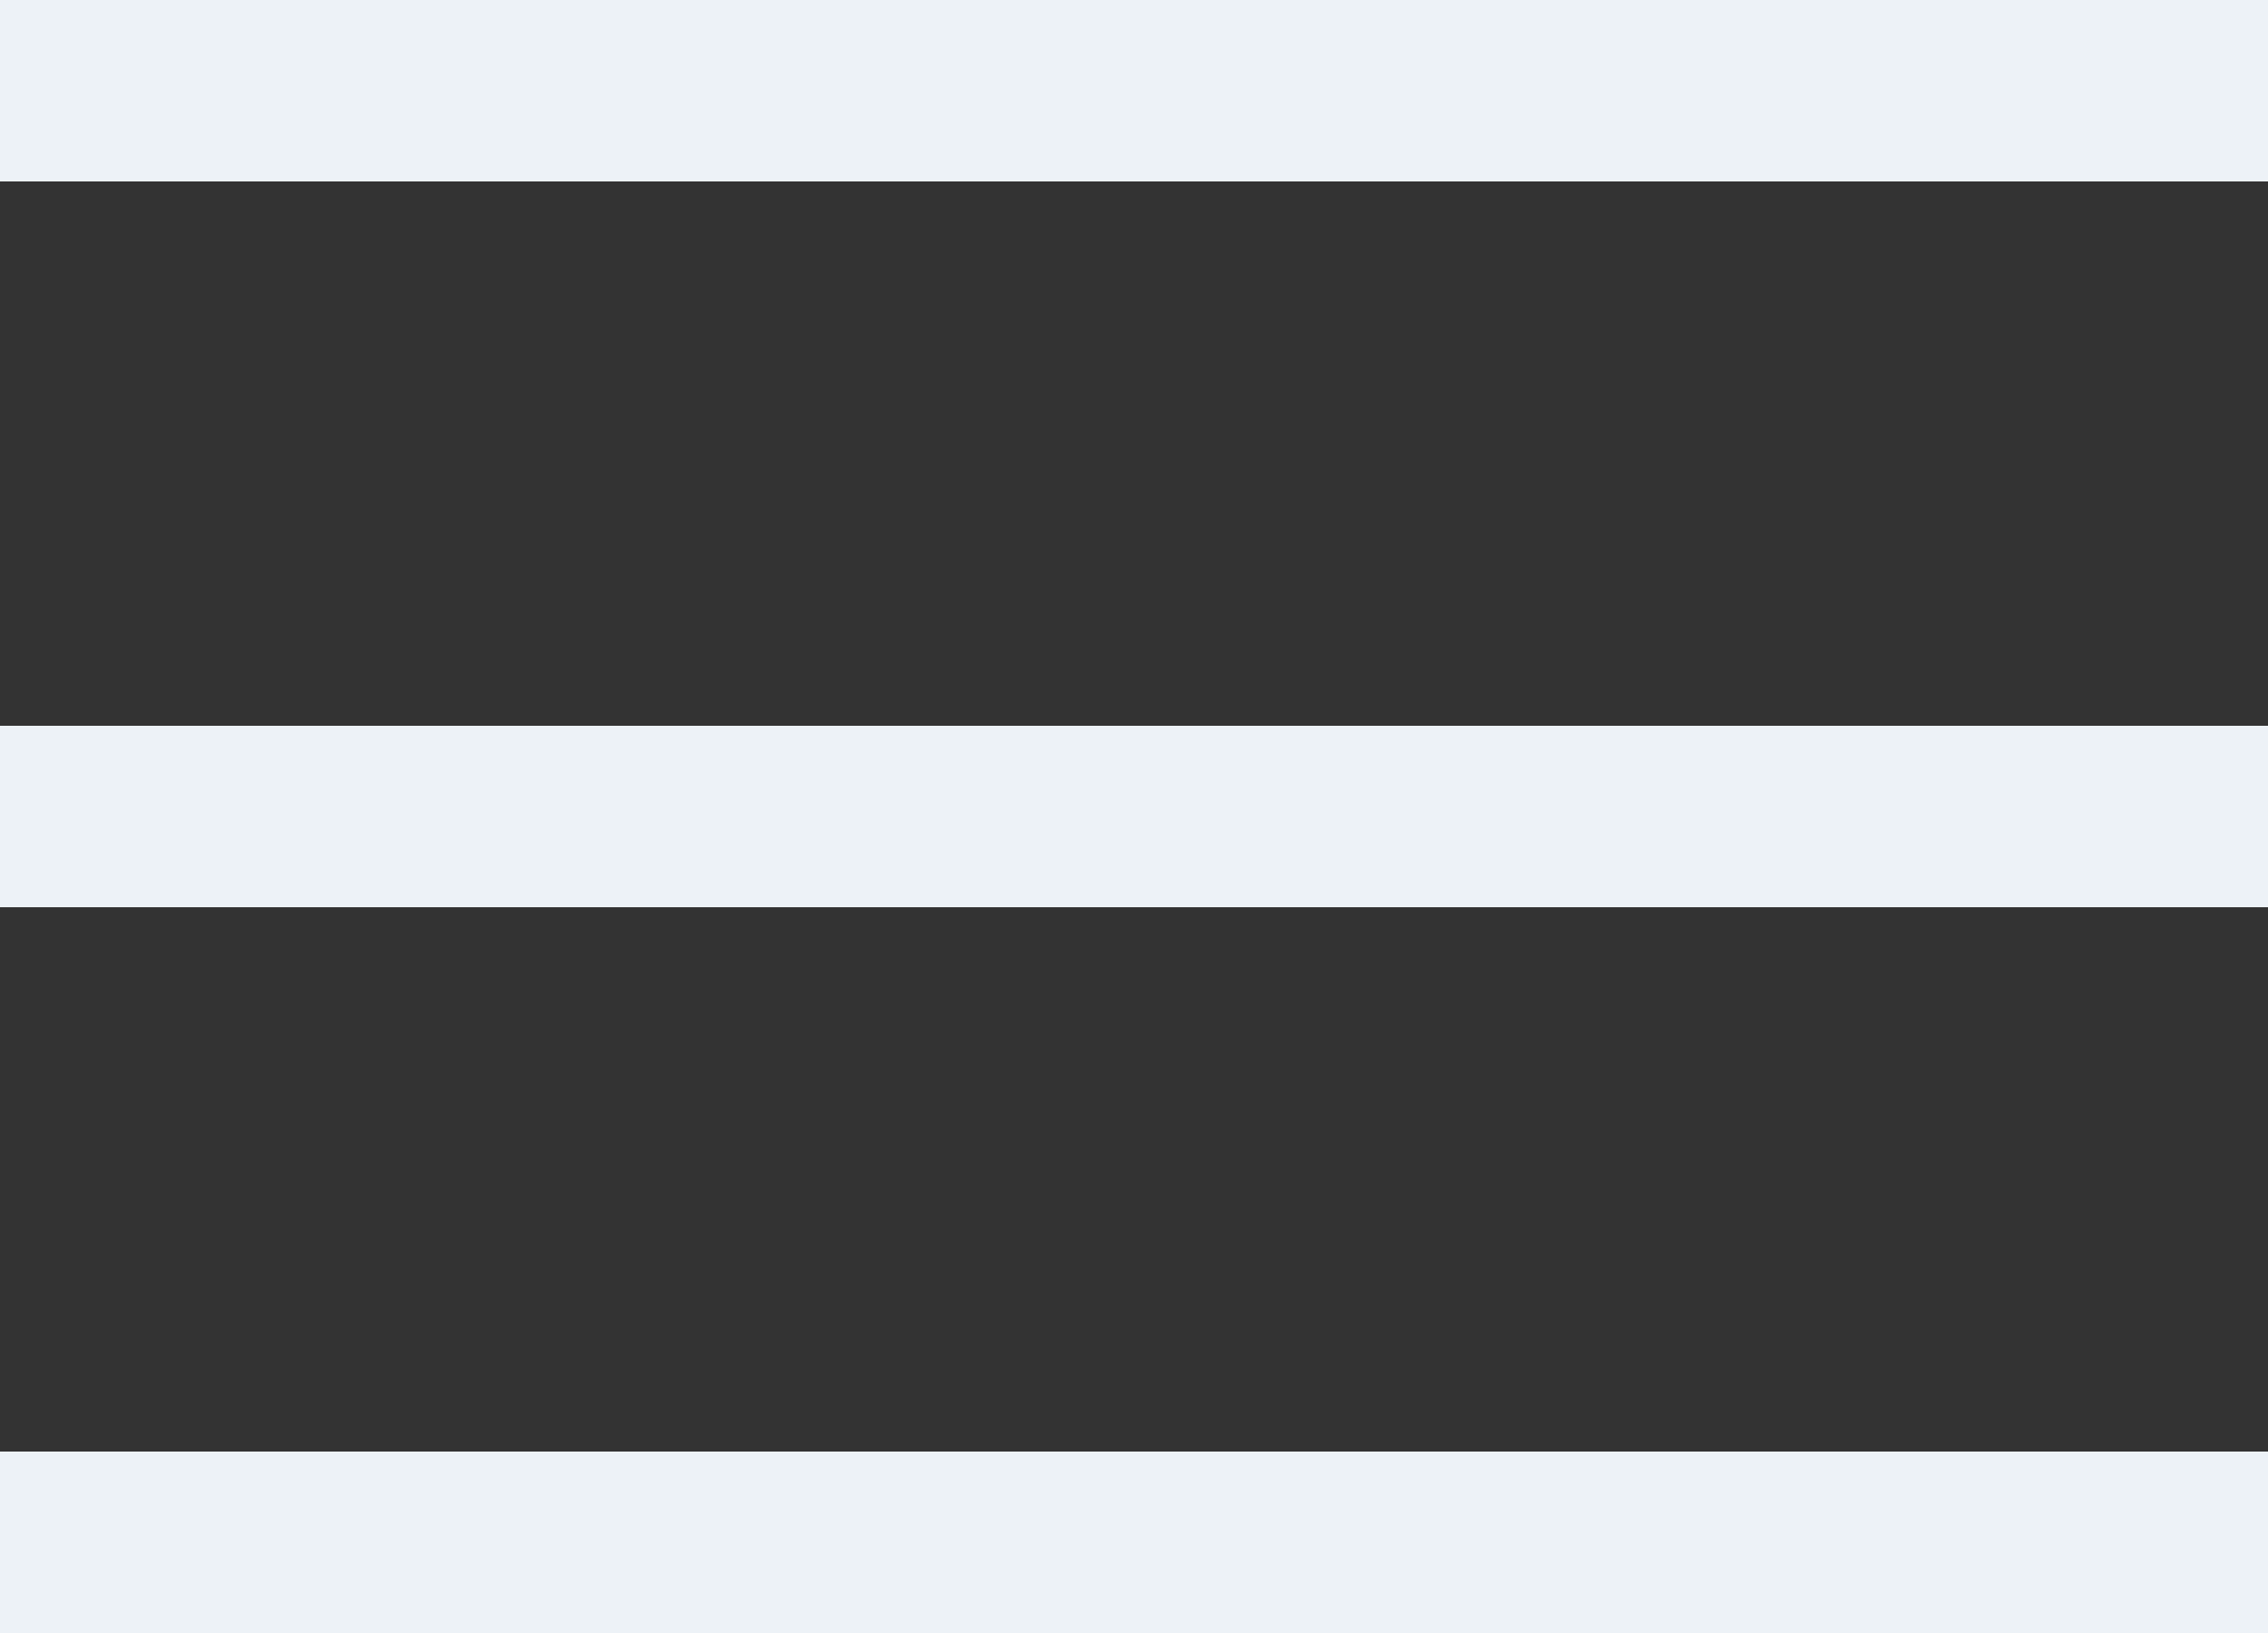<svg width="25" height="18" viewBox="0 0 25 18" fill="none" xmlns="http://www.w3.org/2000/svg">
<rect x="0" y="0" width="25" height="18" fill="#333333" stroke="none"/>
<line y1="1" x2="25" y2="1" stroke="#EDF2F7" stroke-width="2"/>
<line y1="9" x2="25" y2="9" stroke="#EDF2F7" stroke-width="2"/>
<line y1="17" x2="25" y2="17" stroke="#EDF2F7" stroke-width="2"/>
</svg>
